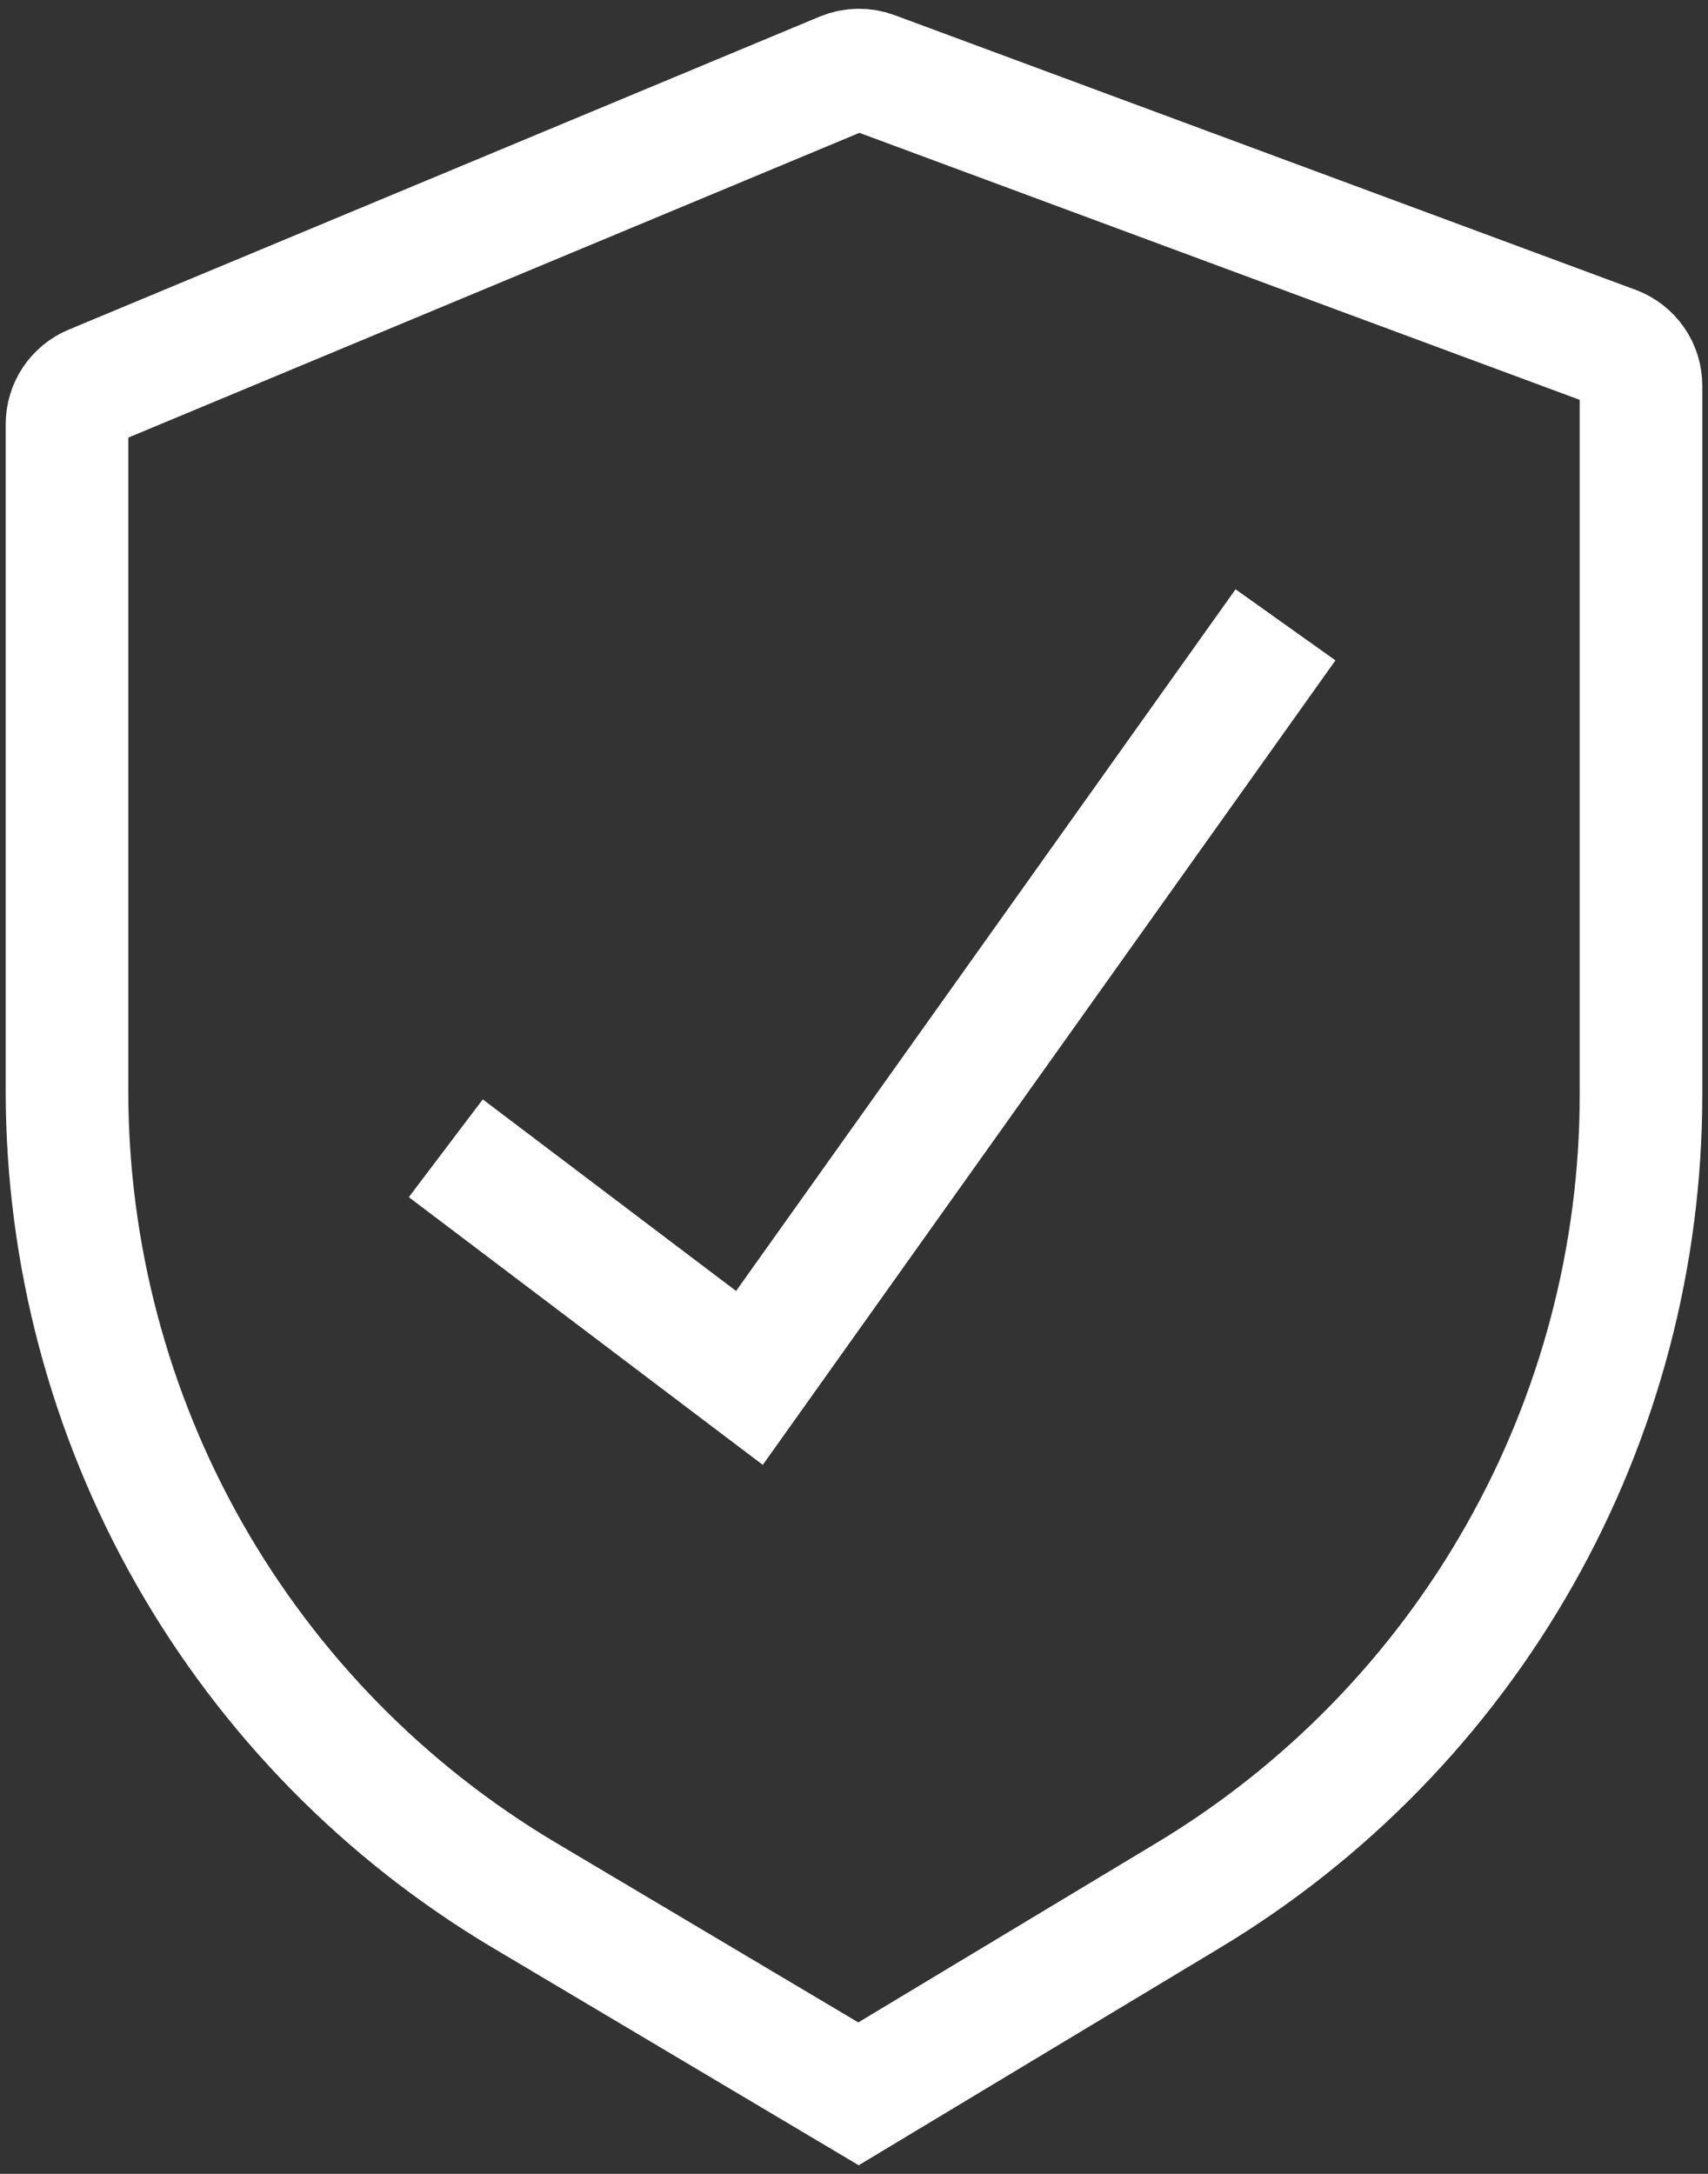 <svg width="22" height="28" viewBox="0 0 22 28" fill="none" xmlns="http://www.w3.org/2000/svg">
<rect x="0" y="0" width="22" height="28" fill="#333333" stroke="none"/>
<path d="M10.863 0.942L1.19 4.974C1.093 5.014 1.01 5.082 0.952 5.169C0.894 5.256 0.863 5.359 0.863 5.463V14.058C0.864 16.146 1.407 18.198 2.439 20.013C3.472 21.828 4.958 23.343 6.753 24.411L11.058 26.969L15.3 24.416C17.08 23.346 18.553 21.834 19.576 20.026C20.599 18.219 21.137 16.177 21.137 14.1V4.969C21.137 4.861 21.105 4.756 21.044 4.668C20.982 4.579 20.896 4.512 20.795 4.474L11.253 0.937C11.127 0.889 10.988 0.891 10.863 0.942Z" stroke="white" stroke-width="1.579"/>
<path d="M5.742 14.79L9.653 17.748L16.558 8.048" stroke="white" stroke-width="1.579"/>
</svg>
